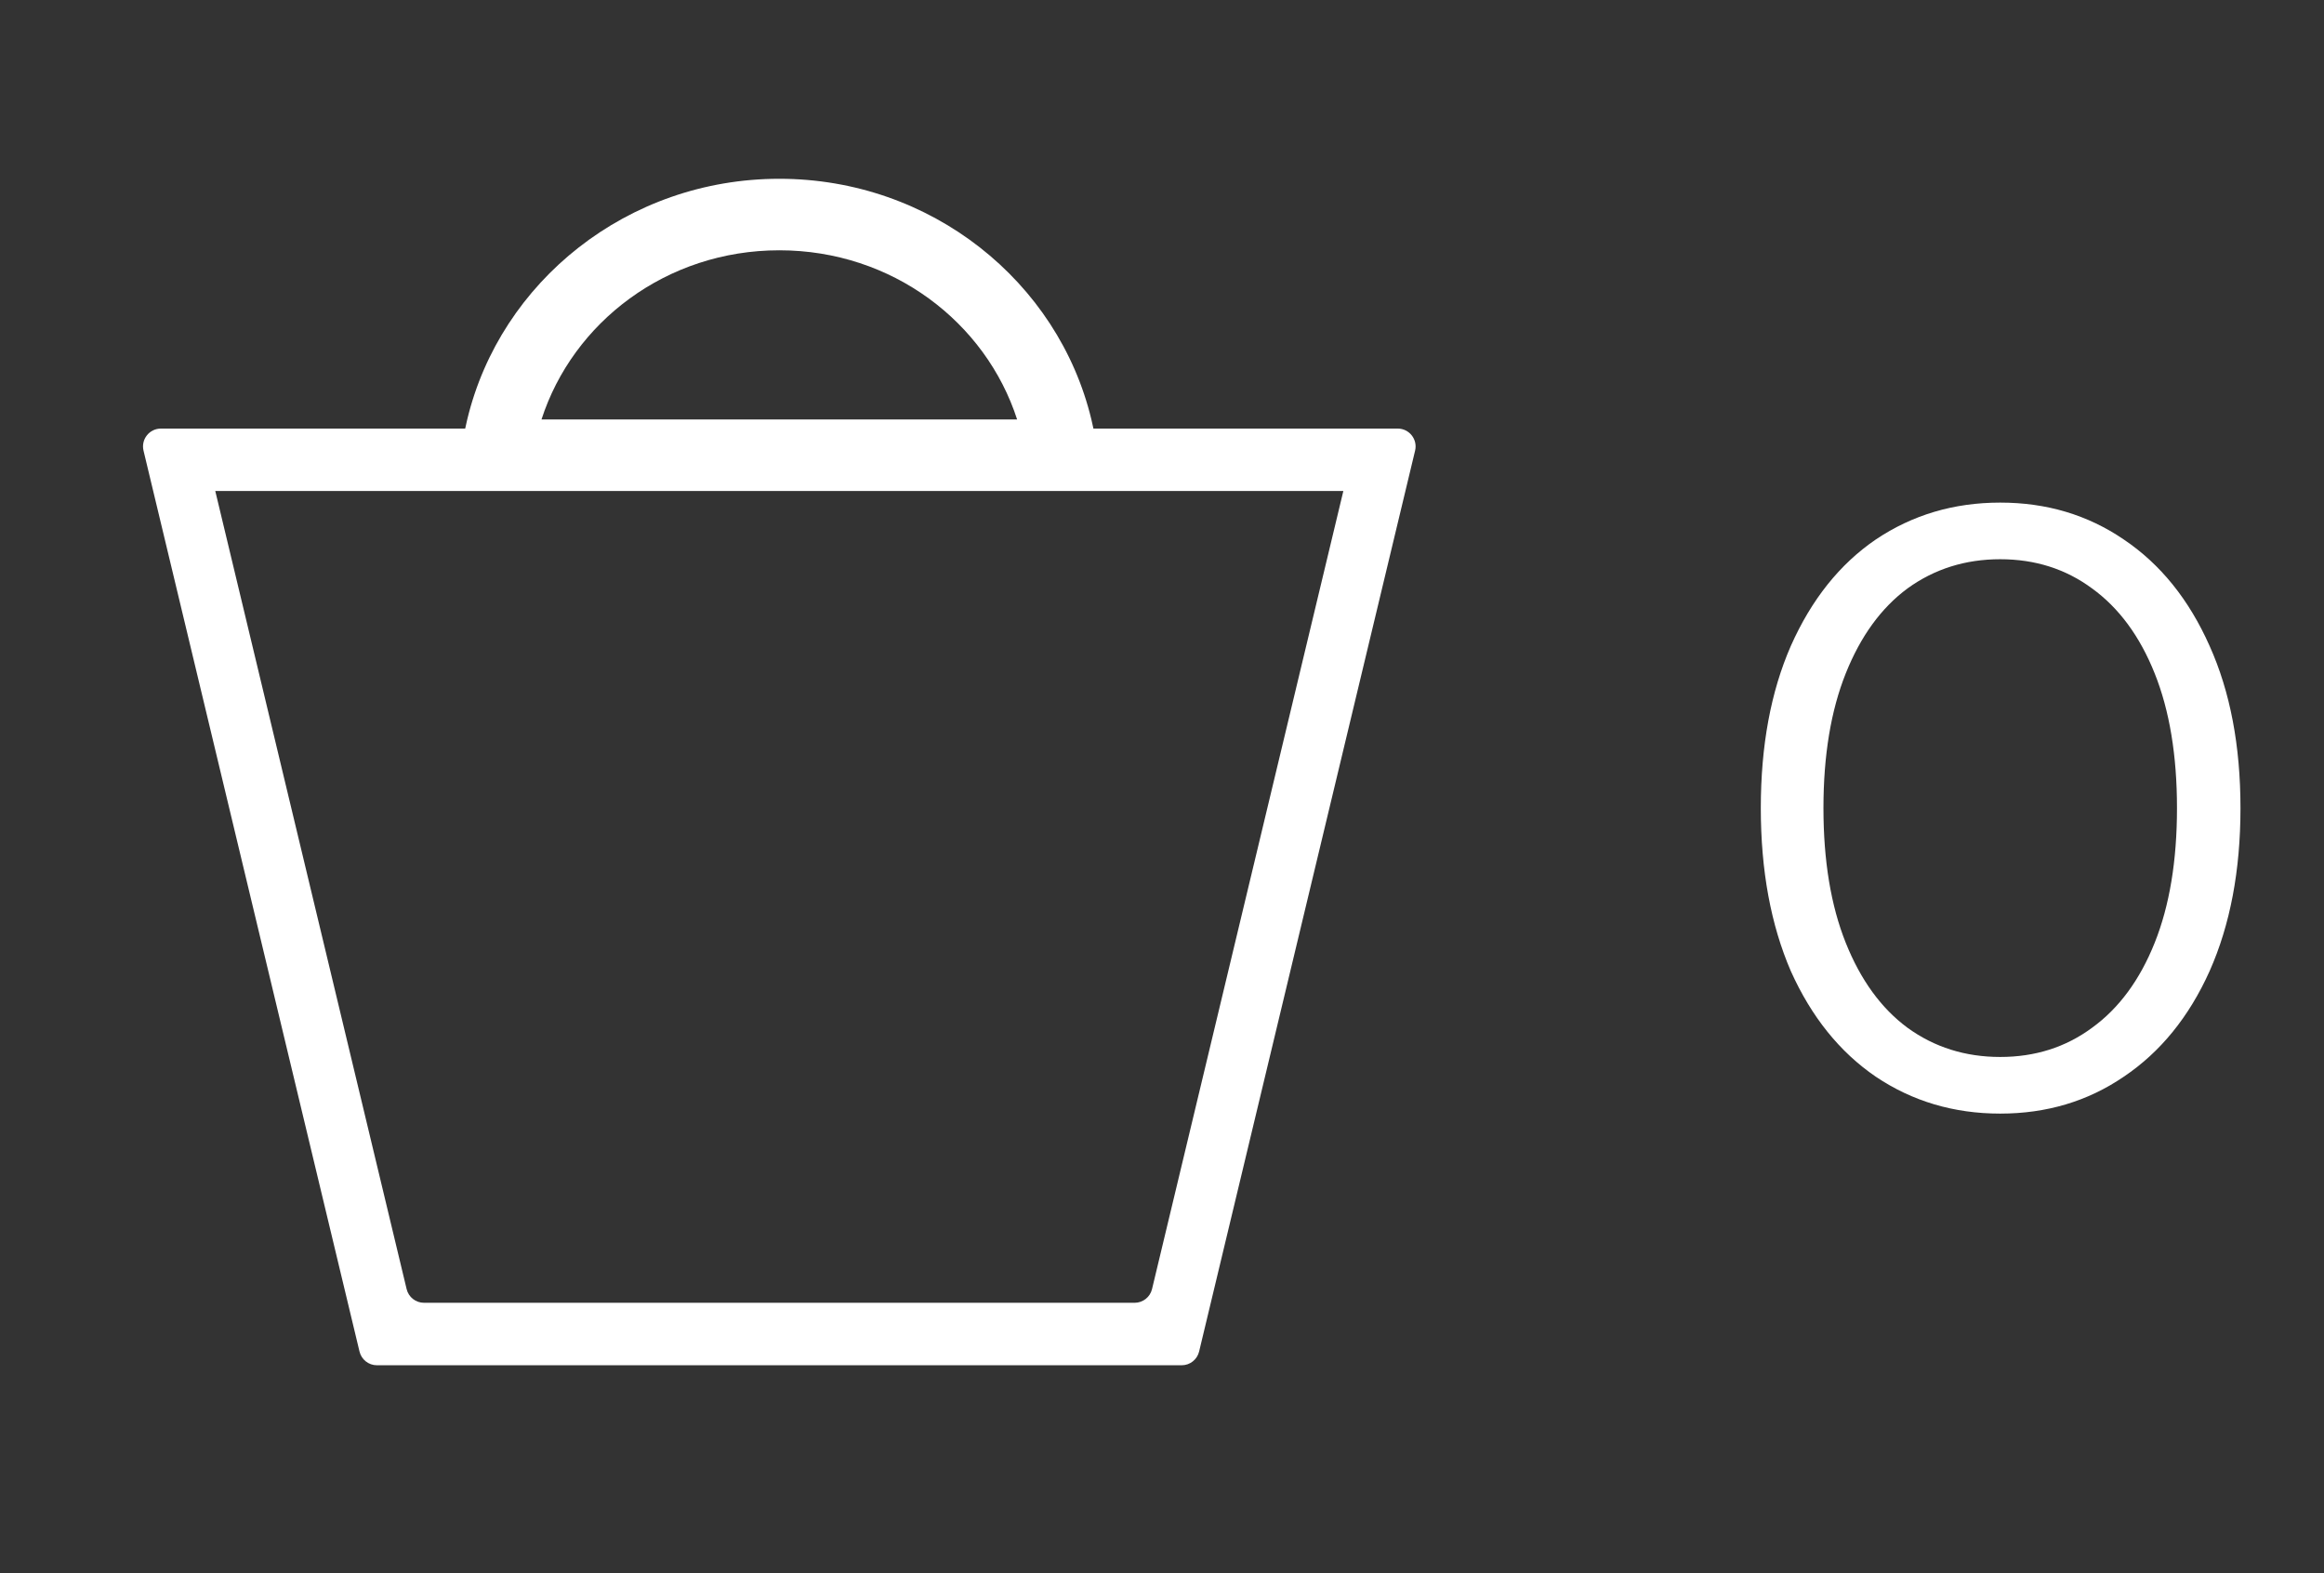 <svg width="65" height="44" viewBox="0 0 65 44" fill="none" xmlns="http://www.w3.org/2000/svg">
<rect x="0" y="0" width="65" height="44" fill="#333333" stroke="none"/>
<path fill-rule="evenodd" clip-rule="evenodd" d="M15.145 11.732C16.022 9.014 18.637 7 21.797 7C24.956 7 27.571 9.014 28.448 11.732L21.797 11.732L15.145 11.732ZM30.582 11.986C30.565 11.901 30.546 11.816 30.525 11.732C29.597 7.873 26.041 5 21.797 5C17.552 5 13.996 7.873 13.068 11.732C13.047 11.816 13.028 11.901 13.011 11.986H4.5C4.177 11.986 3.939 12.288 4.014 12.602L10.055 37.798C10.109 38.023 10.31 38.182 10.541 38.182H33.052C33.283 38.182 33.484 38.023 33.538 37.798L39.579 12.602C39.654 12.288 39.416 11.986 39.093 11.986H30.582ZM14.831 13.732L12.831 13.732H6.021L11.373 36.052C11.427 36.277 11.628 36.435 11.859 36.435H31.734C31.965 36.435 32.167 36.277 32.221 36.052L37.572 13.732L14.831 13.732Z" fill="white"/>
<path d="M55.944 31.144C54.648 31.144 53.488 30.8 52.464 30.112C51.456 29.424 50.664 28.44 50.088 27.16C49.528 25.864 49.248 24.344 49.248 22.6C49.248 20.856 49.528 19.344 50.088 18.064C50.664 16.768 51.456 15.776 52.464 15.088C53.488 14.4 54.648 14.056 55.944 14.056C57.24 14.056 58.392 14.4 59.4 15.088C60.424 15.776 61.224 16.768 61.8 18.064C62.376 19.344 62.664 20.856 62.664 22.6C62.664 24.344 62.376 25.864 61.8 27.16C61.224 28.44 60.424 29.424 59.4 30.112C58.392 30.8 57.24 31.144 55.944 31.144ZM55.944 29.56C56.92 29.56 57.776 29.288 58.512 28.744C59.264 28.2 59.848 27.408 60.264 26.368C60.68 25.328 60.888 24.072 60.888 22.6C60.888 21.128 60.68 19.872 60.264 18.832C59.848 17.792 59.264 17 58.512 16.456C57.776 15.912 56.92 15.64 55.944 15.64C54.968 15.64 54.104 15.912 53.352 16.456C52.616 17 52.04 17.792 51.624 18.832C51.208 19.872 51 21.128 51 22.6C51 24.072 51.208 25.328 51.624 26.368C52.04 27.408 52.616 28.2 53.352 28.744C54.104 29.288 54.968 29.56 55.944 29.56Z" fill="white"/>
</svg>
